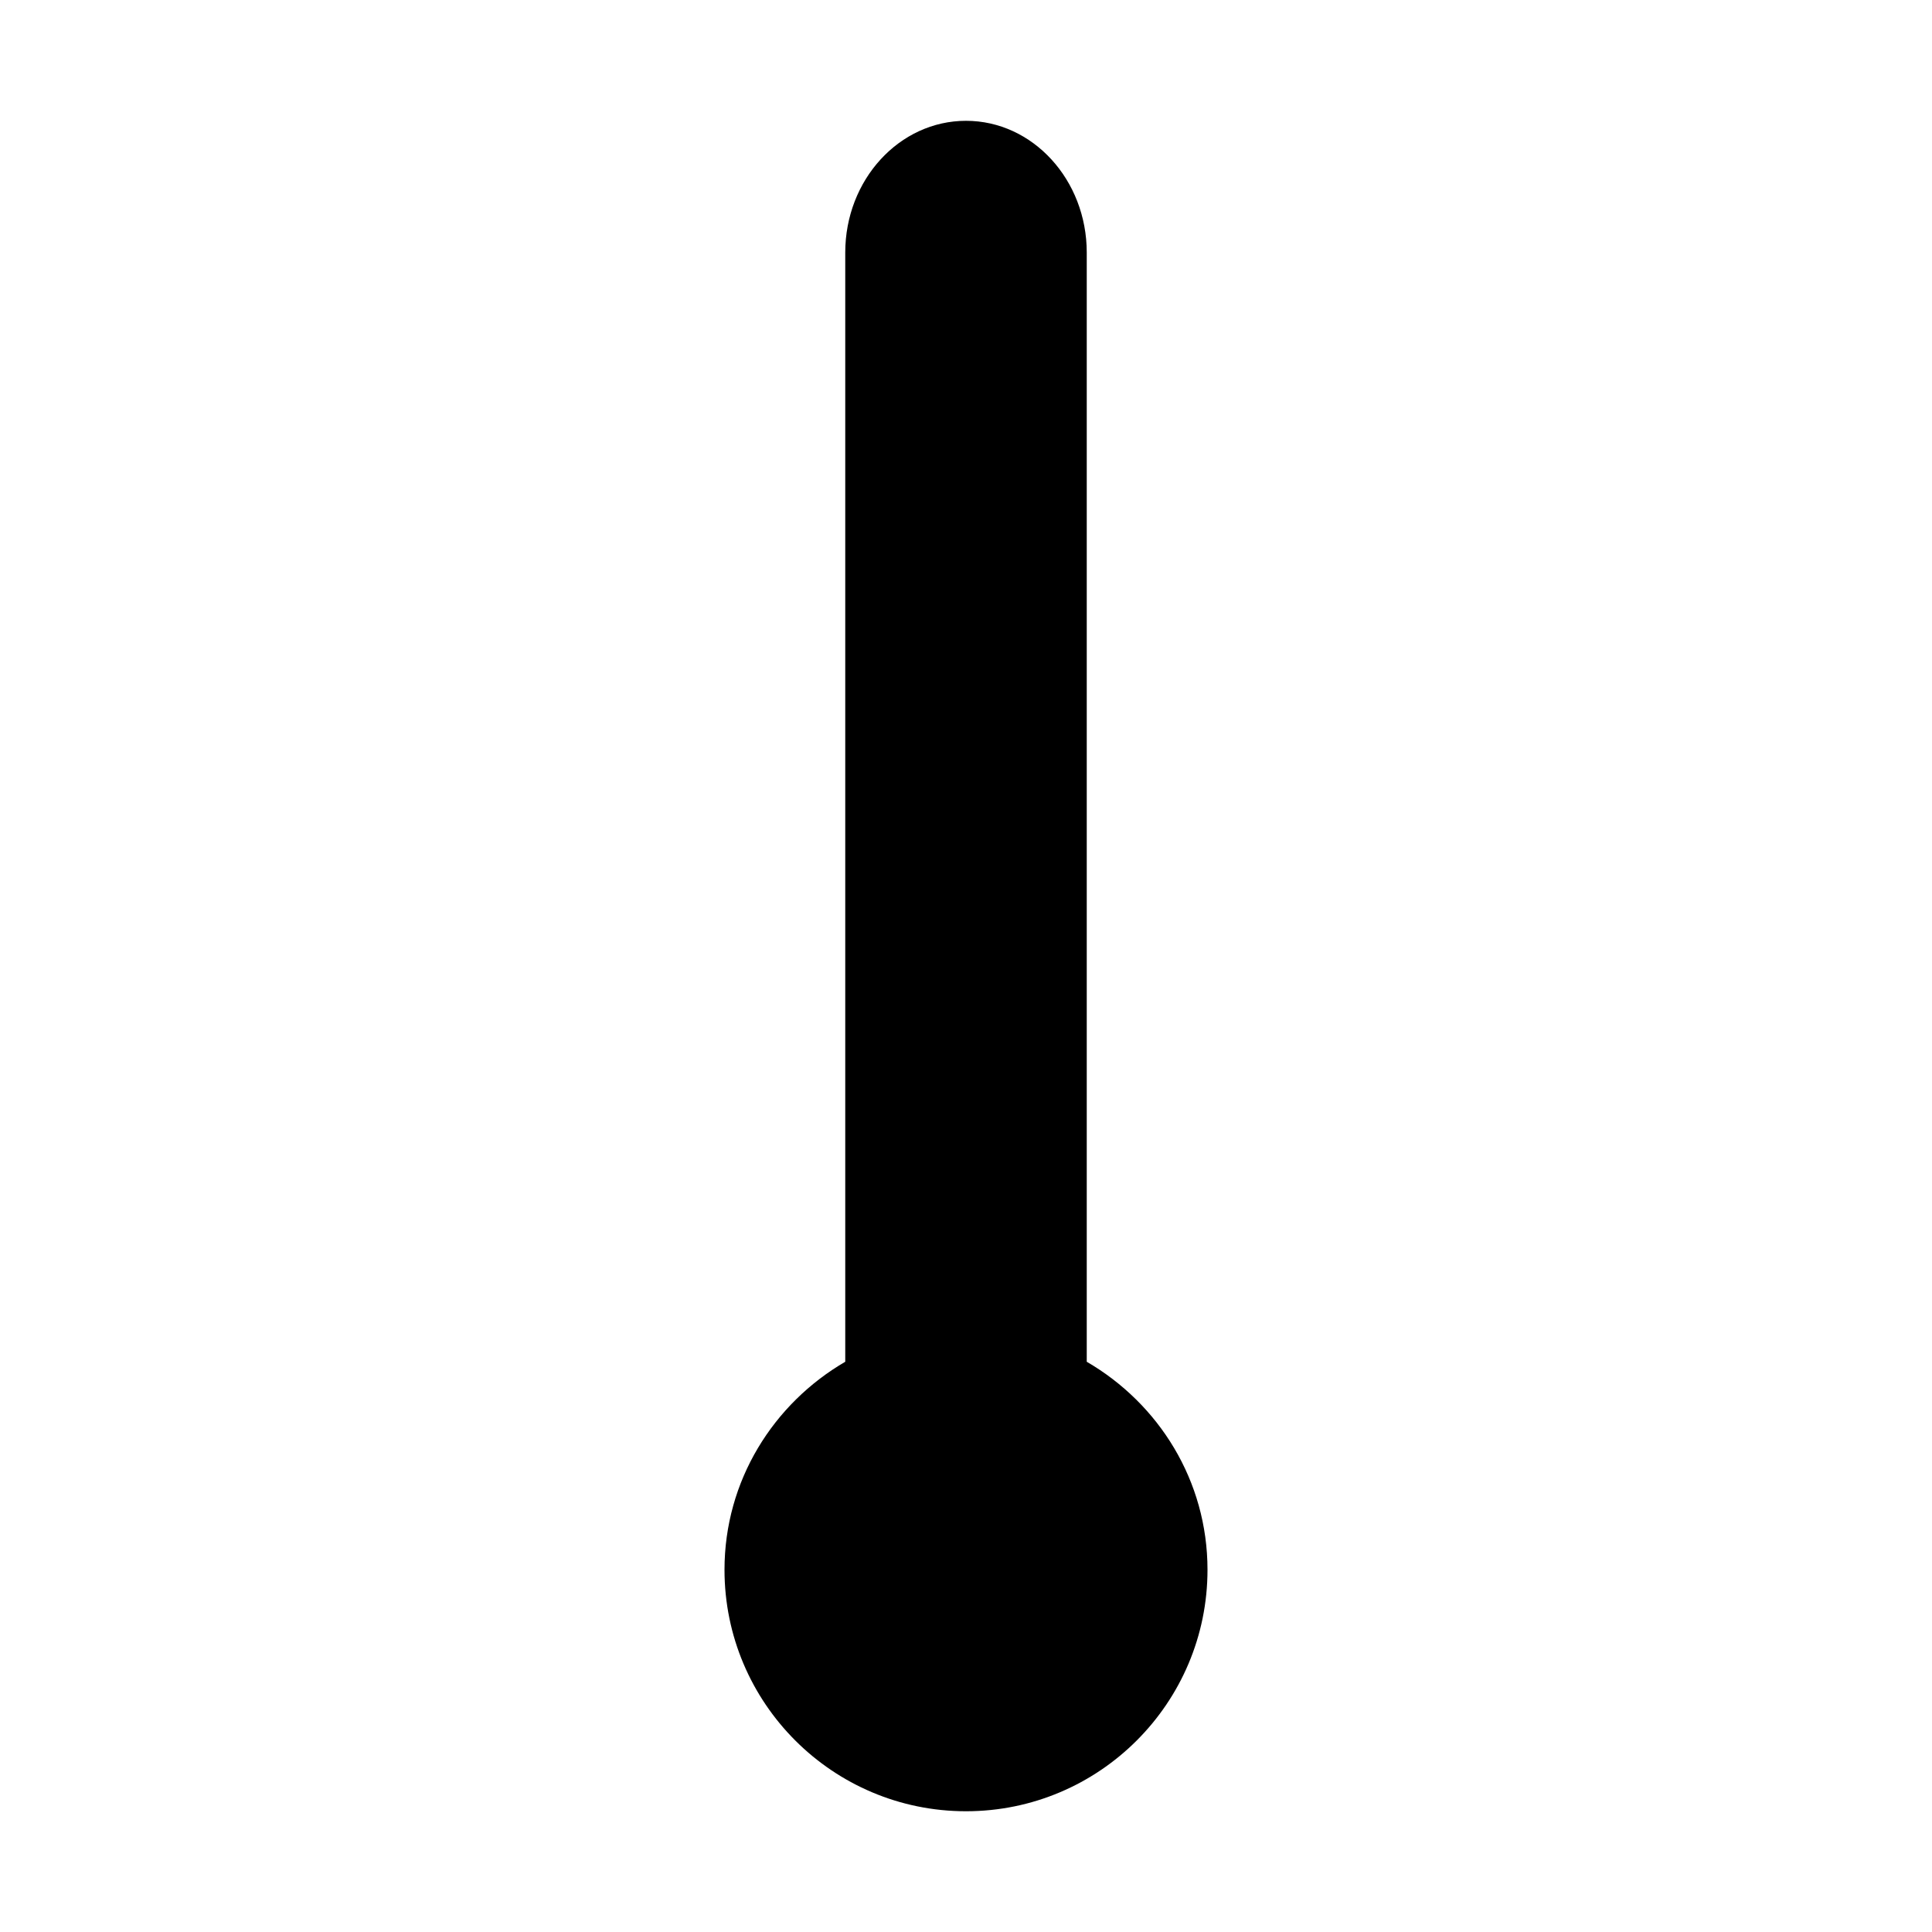 <!-- Generated by IcoMoon.io -->
<svg version="1.1" xmlns="http://www.w3.org/2000/svg" width="32" height="32" viewBox="0 0 32 32">
<title>thermometer1</title>
<path d="M18 22.555v-18.372c0-1.206-0.896-2.182-2-2.182s-2 0.977-2 2.182v18.372c-1.19 0.693-2 1.969-2 3.445 0 2.208 1.792 4 4 4s4-1.792 4-4c0-1.477-0.809-2.753-2-3.445z"></path>
</svg>
